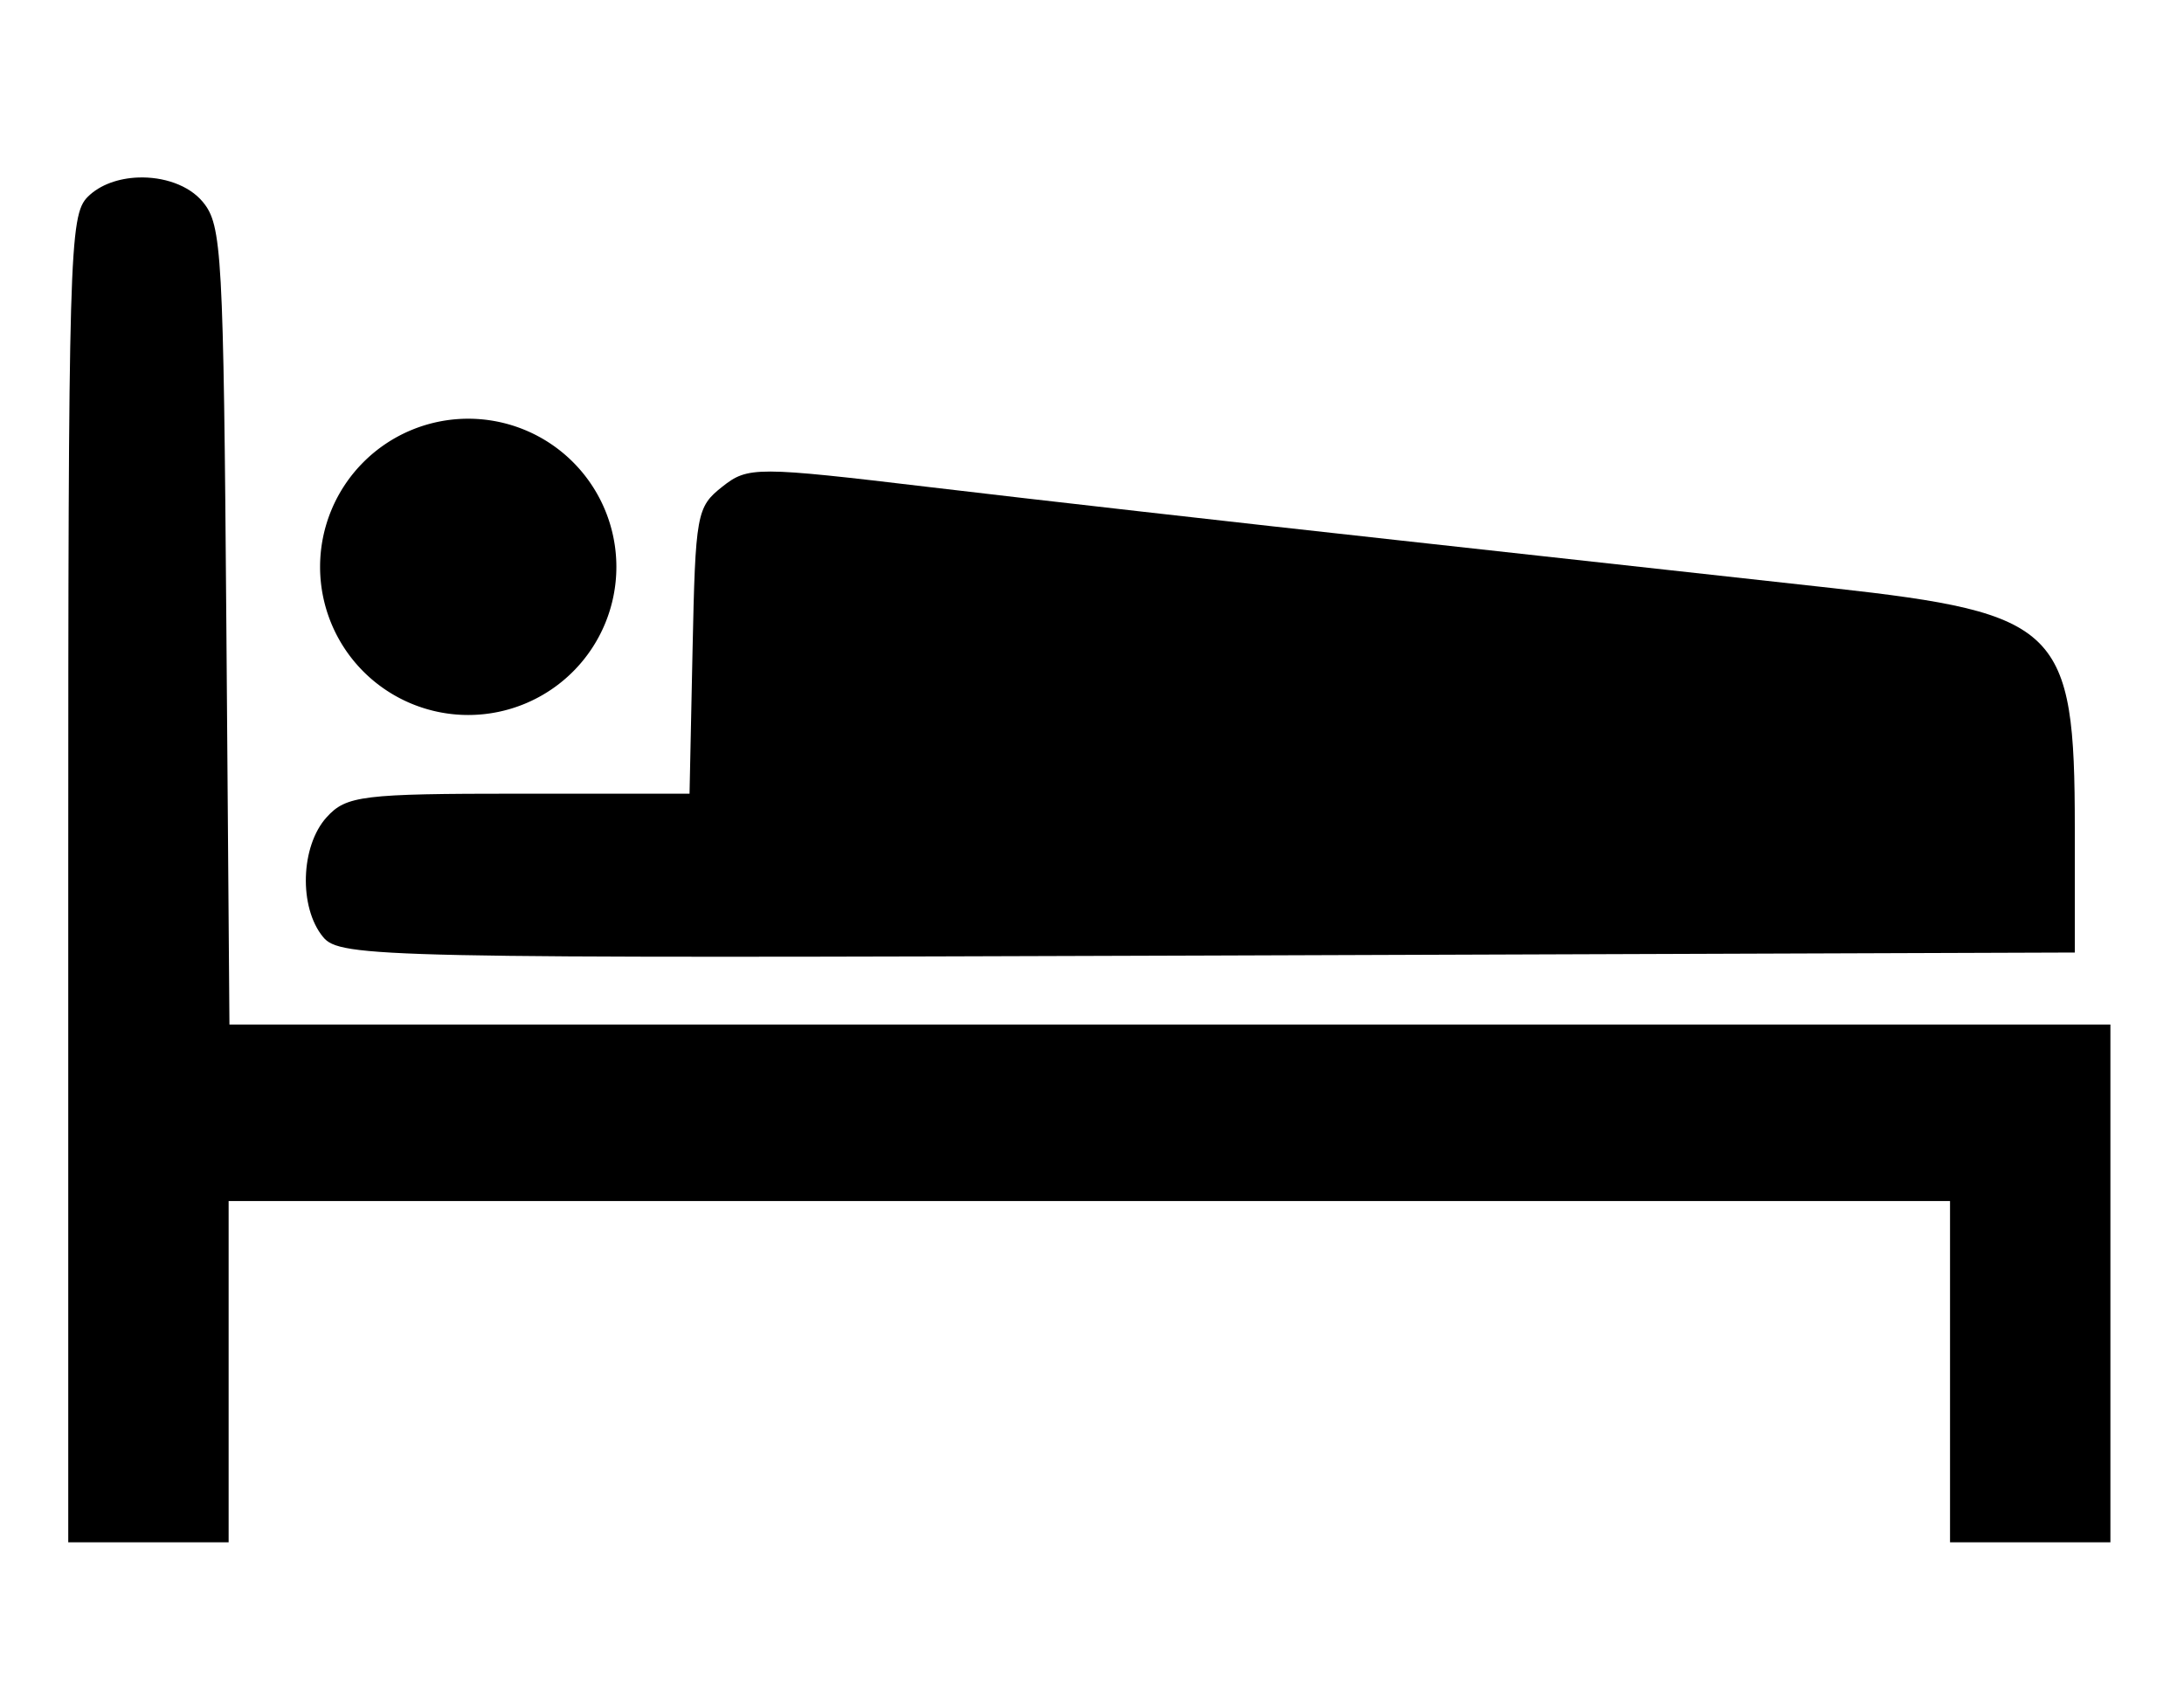 <?xml version="1.0" encoding="UTF-8" standalone="no"?>
<svg
   xmlns:dc="http://purl.org/dc/elements/1.1/"
   xmlns:cc="http://creativecommons.org/ns#"
   xmlns:rdf="http://www.w3.org/1999/02/22-rdf-syntax-ns#"
   xmlns:svg="http://www.w3.org/2000/svg"
   xmlns="http://www.w3.org/2000/svg"
   width="640"
   height="500"
   viewBox="0 0 640 500"
   id="svg2"
   version="1.1">
  <defs
     id="defs4" />
  <path
     id="path4212"
     d="m 180.623,166.124 a 43.413,43.413 0 0 1 -43.413,43.413 43.413,43.413 0 0 1 -43.413,-43.413 43.413,43.413 0 0 1 43.413,-43.413 43.413,43.413 0 0 1 43.413,43.413 z"
     style="fill:#000000;stroke:none" />
  <path
     id="path4210"
     d="m 225.809,138.194 c -7.925,-0.02 -10.385,1.468 -14.154,4.448 -7.519,5.944 -7.868,7.867 -8.713,48.073 l -0.879,41.881 -50.034,0 c -45.856,0 -50.558,0.577 -56.301,6.898 -7.669,8.441 -8.212,26.402 -1.063,35.096 4.976,6.052 16.251,6.289 259.267,5.445 L 608,279.151 l 0,-36.569 c 0,-58.428 -4.458,-62.837 -71.044,-70.235 -24.685,-2.743 -82.247,-9.086 -127.913,-14.097 -45.666,-5.01 -106.997,-11.966 -136.292,-15.456 -25.629,-3.053 -39.017,-4.58 -46.942,-4.6 z"
     style="fill:#000000;stroke:none" />
  <path
     id="path4232"
     d="M 40.5,52.02 C 34.832,52.228 29.326,54.084 25.73,57.667 20.308,63.067 20,73.818 20,257.685 l 0,194.315 23.5,0 23.498,0 0,-50.006 0,-50.006 252.219,0 252.219,0 0,50.006 0,50.006 23.498,0 23.5,0 0,-75.872 0,-75.869 -275.601,0 -275.598,0 -0.902,-116.894 C 65.49,74.034 65.044,65.999 59.462,59.213 55.343,54.206 47.787,51.752 40.5,52.02 Z"
     style="fill:#000000;stroke:none" />
</svg>
